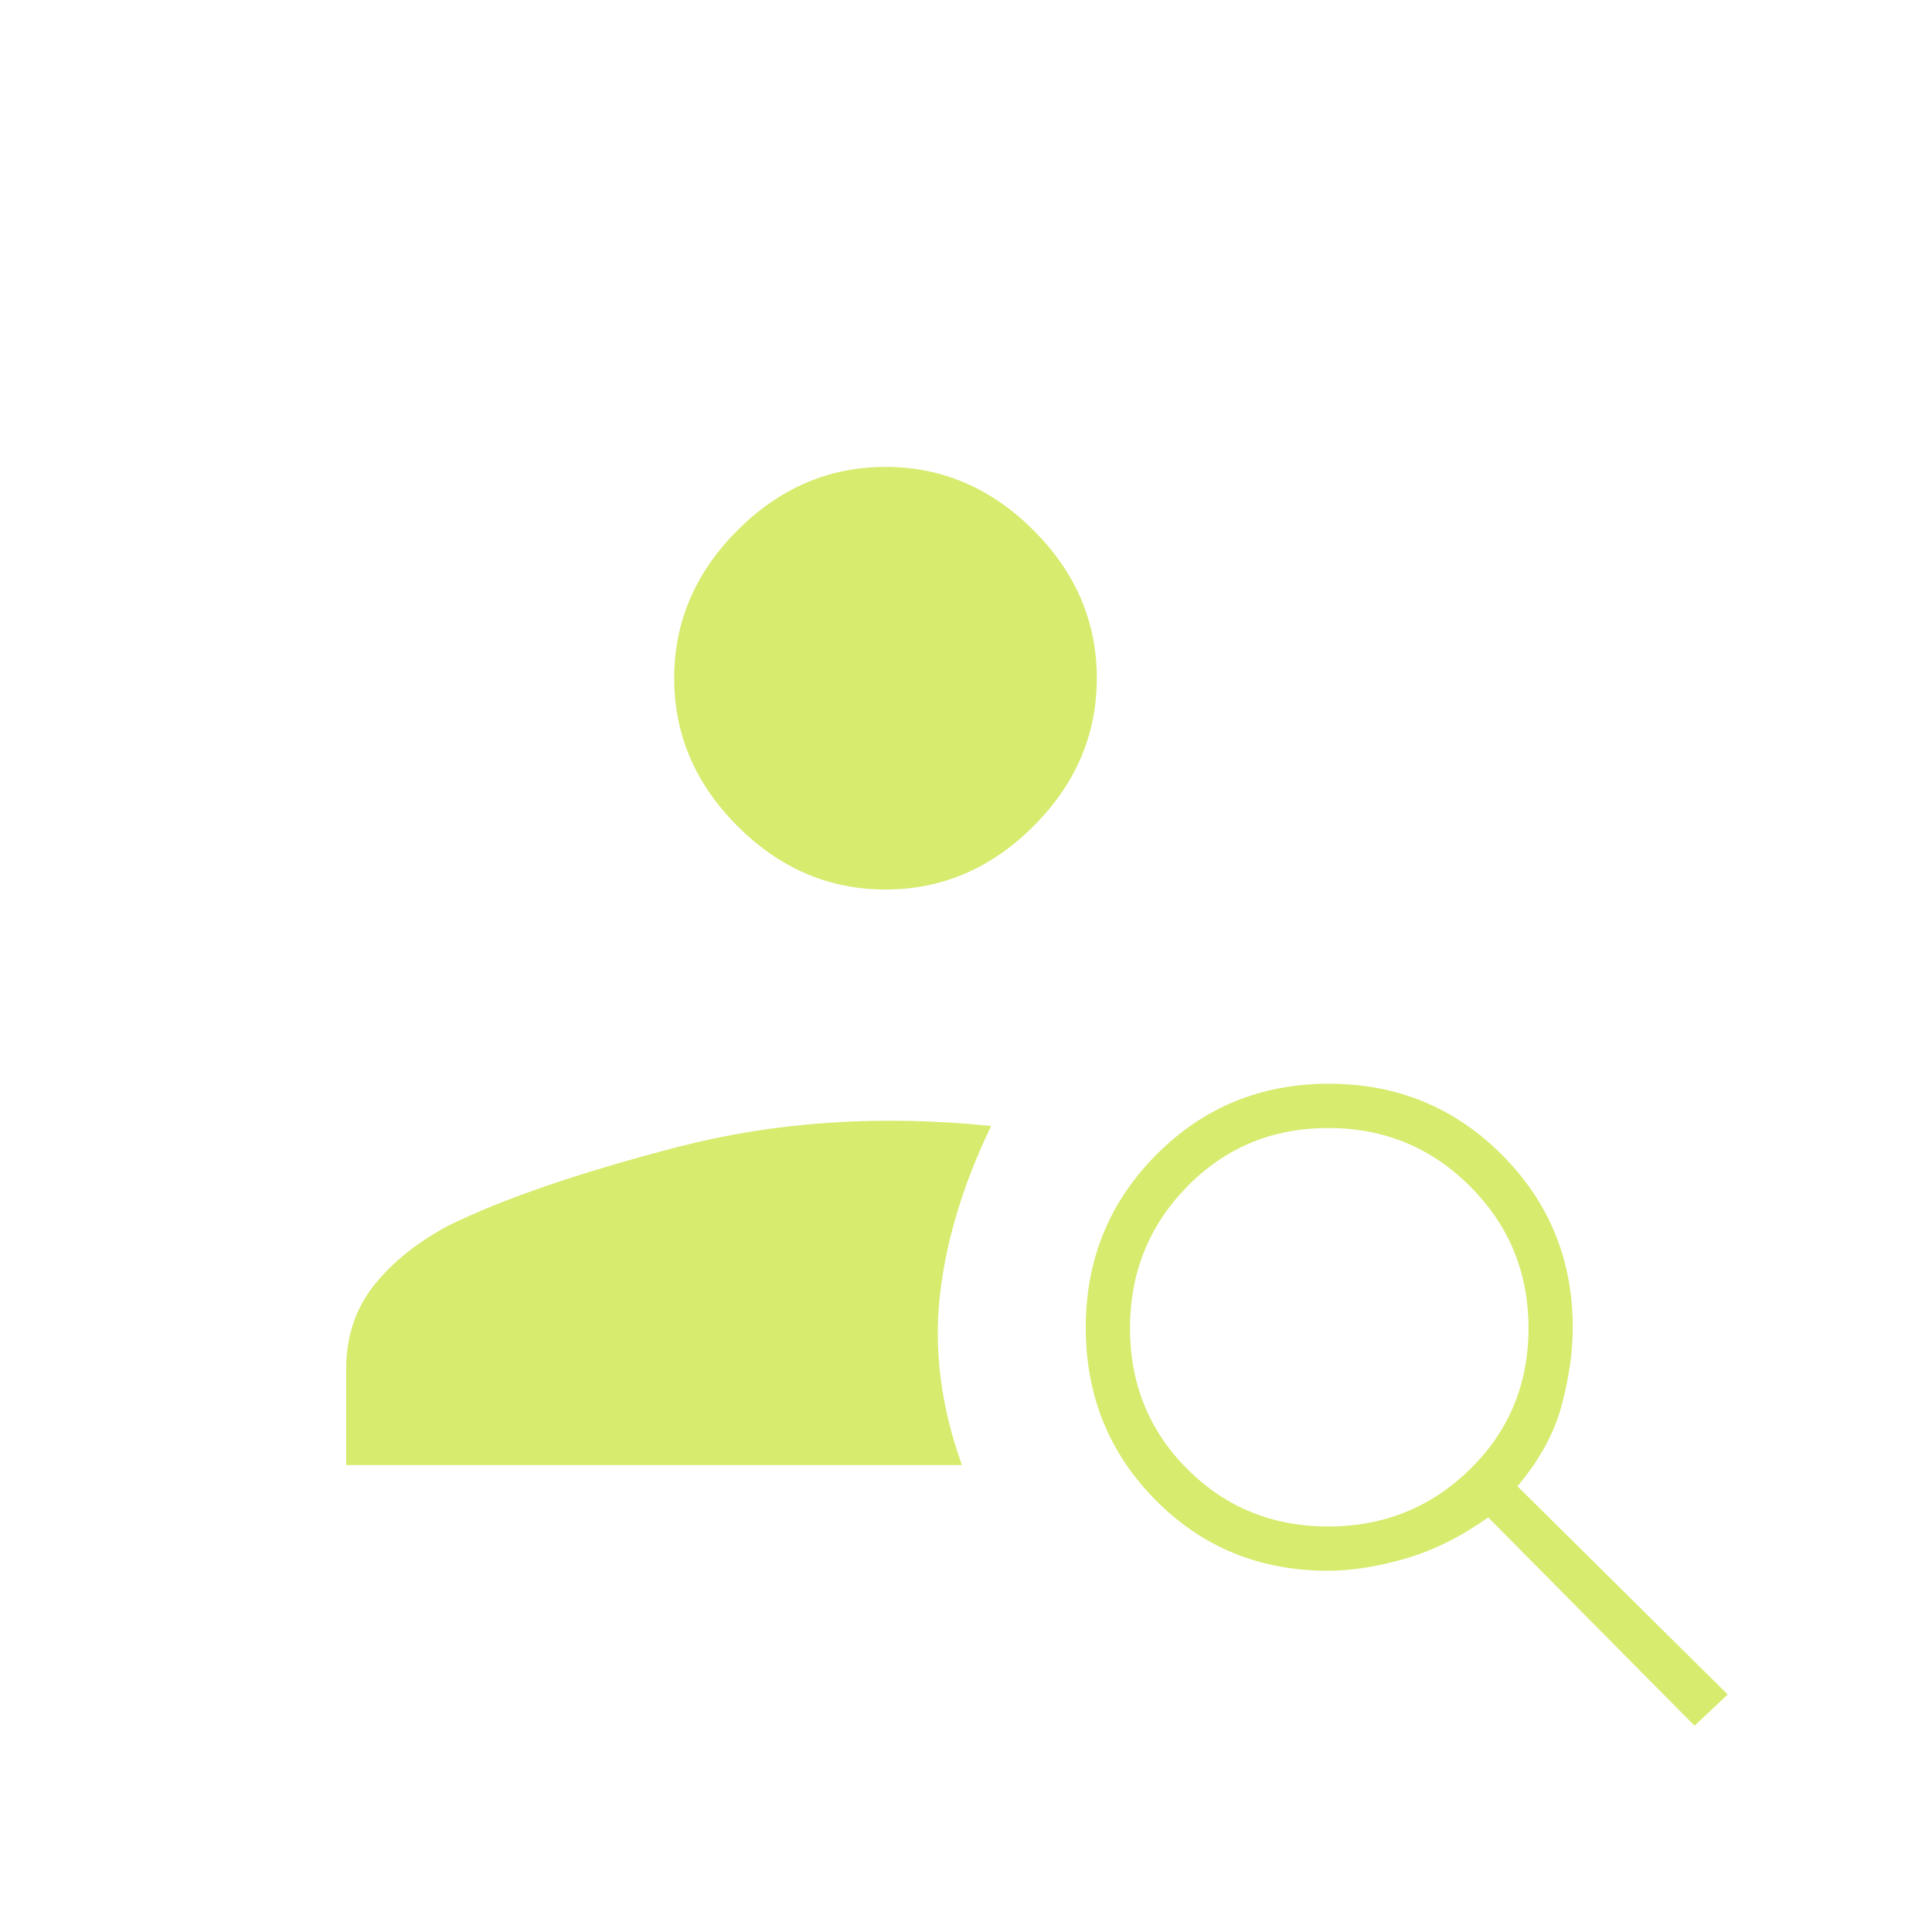 <svg width="48" height="48" viewBox="0 0 48 48" fill="none" xmlns="http://www.w3.org/2000/svg">
<mask id="mask0_424_887" style="mask-type:alpha" maskUnits="userSpaceOnUse" x="0" y="0" width="48" height="48">
<rect width="48" height="48" fill="#D9D9D9"/>
</mask>
<g mask="url(#mask0_424_887)">
<path d="M22 22.1C20.598 22.1 19.373 21.575 18.324 20.526C17.275 19.477 16.75 18.252 16.75 16.85C16.75 15.448 17.275 14.223 18.324 13.174C19.373 12.125 20.598 11.6 22 11.6C23.402 11.6 24.627 12.125 25.676 13.174C26.726 14.223 27.25 15.448 27.25 16.85C27.25 18.252 26.726 19.477 25.676 20.526C24.627 21.575 23.402 22.1 22 22.1ZM42.1 42.875L36.975 37.7C36.292 38.183 35.603 38.525 34.909 38.725C34.214 38.925 33.575 39.025 32.992 39.025C31.297 39.025 29.87 38.44 28.712 37.271C27.554 36.102 26.975 34.673 26.975 32.984C26.975 31.295 27.56 29.863 28.729 28.688C29.898 27.512 31.327 26.925 33.016 26.925C34.706 26.925 36.138 27.513 37.313 28.689C38.488 29.866 39.075 31.297 39.075 32.985C39.075 33.578 38.983 34.221 38.8 34.913C38.617 35.604 38.25 36.275 37.7 36.925L42.925 42.1L42.1 42.875ZM33 37.925C34.383 37.925 35.558 37.45 36.525 36.5C37.492 35.55 37.975 34.383 37.975 33C37.975 31.617 37.492 30.442 36.525 29.475C35.558 28.508 34.383 28.025 33 28.025C31.617 28.025 30.45 28.508 29.5 29.475C28.55 30.442 28.075 31.617 28.075 33C28.075 34.383 28.55 35.55 29.5 36.5C30.45 37.45 31.617 37.925 33 37.925ZM24.625 27.975C23.925 29.425 23.5 30.833 23.35 32.2C23.2 33.567 23.383 34.967 23.9 36.4H8.6V34.025C8.6 33.22 8.825 32.53 9.276 31.954C9.726 31.377 10.347 30.877 11.138 30.452C12.496 29.784 14.392 29.133 16.825 28.5C19.258 27.867 21.858 27.692 24.625 27.975Z" fill="#D7EB6E"/>
</g>
</svg>
